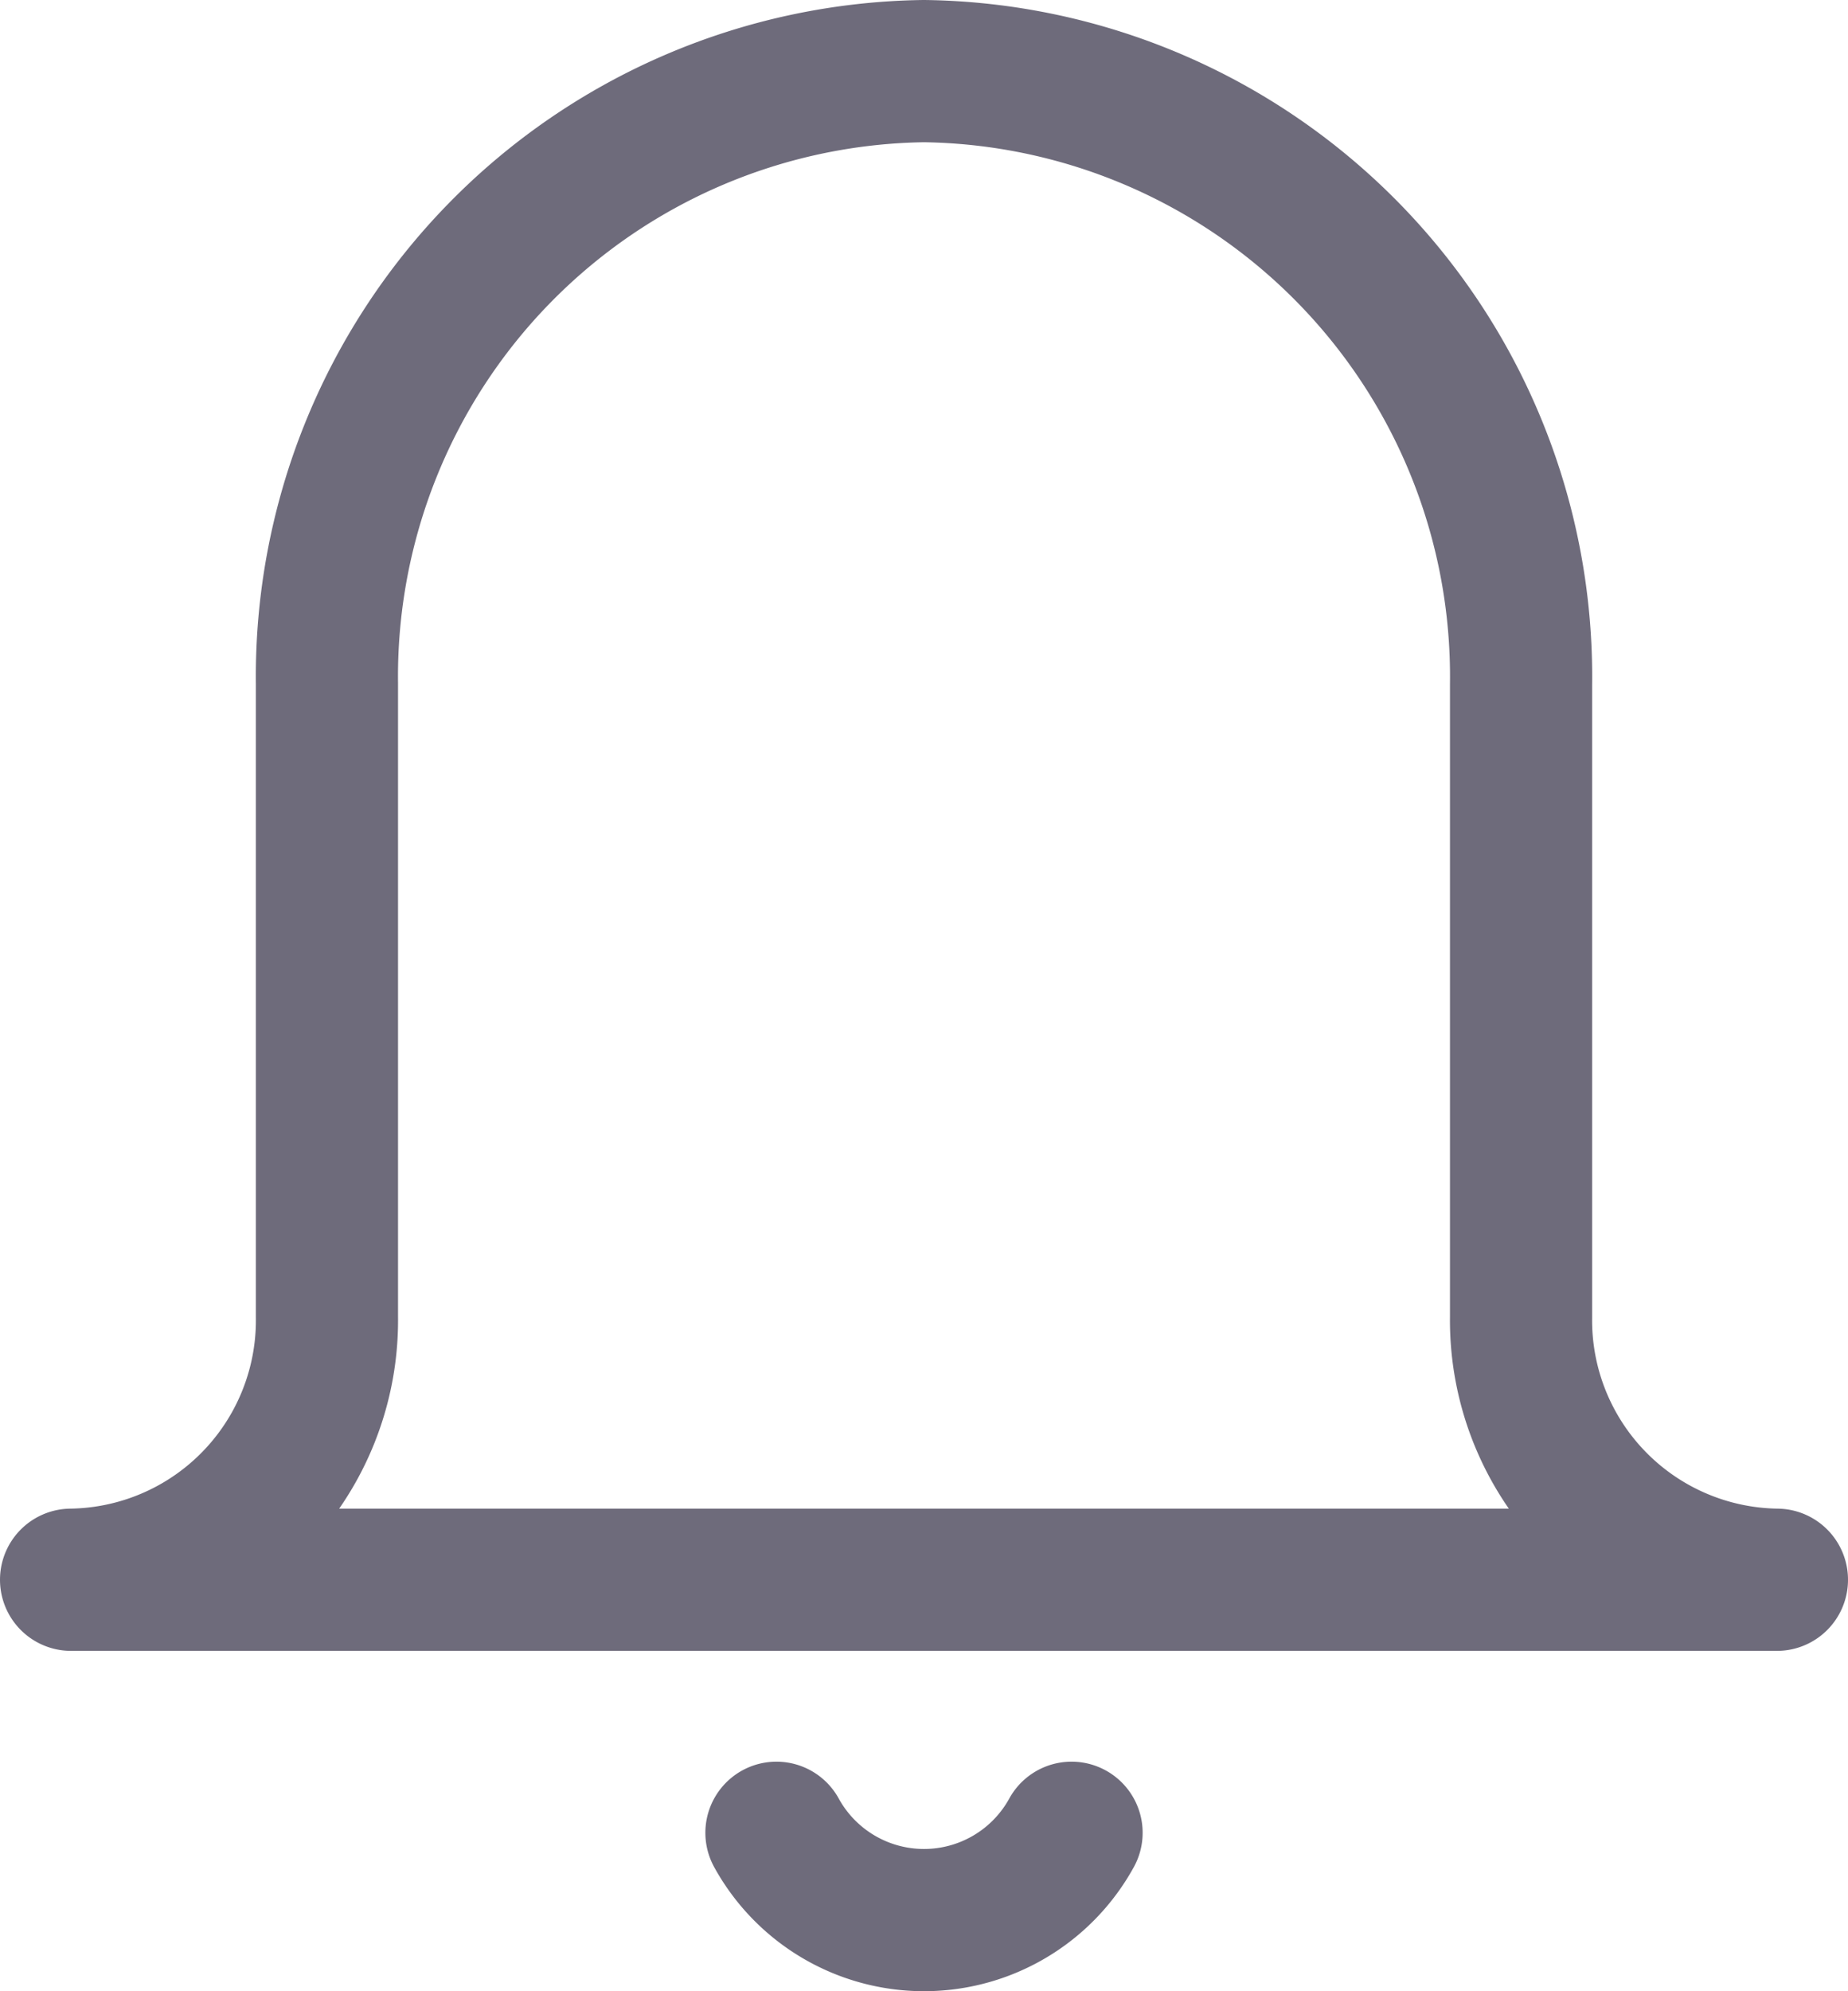 <svg xmlns="http://www.w3.org/2000/svg" width="26" height="28" viewBox="0 0 26 28">
  <path id="bell" d="M26,23.214H2a3.649,3.649,0,0,0,3.6-3.7v-8.9A8.513,8.513,0,0,1,14,2a8.513,8.513,0,0,1,8.4,8.623v8.9A3.649,3.649,0,0,0,26,23.214Zm-9.924,3.558a2.369,2.369,0,0,1-4.152,0" transform="translate(-1 -1)" fill="none" stroke="#6e6b7b" stroke-linecap="round" stroke-linejoin="round" stroke-width="2"/>
</svg>

